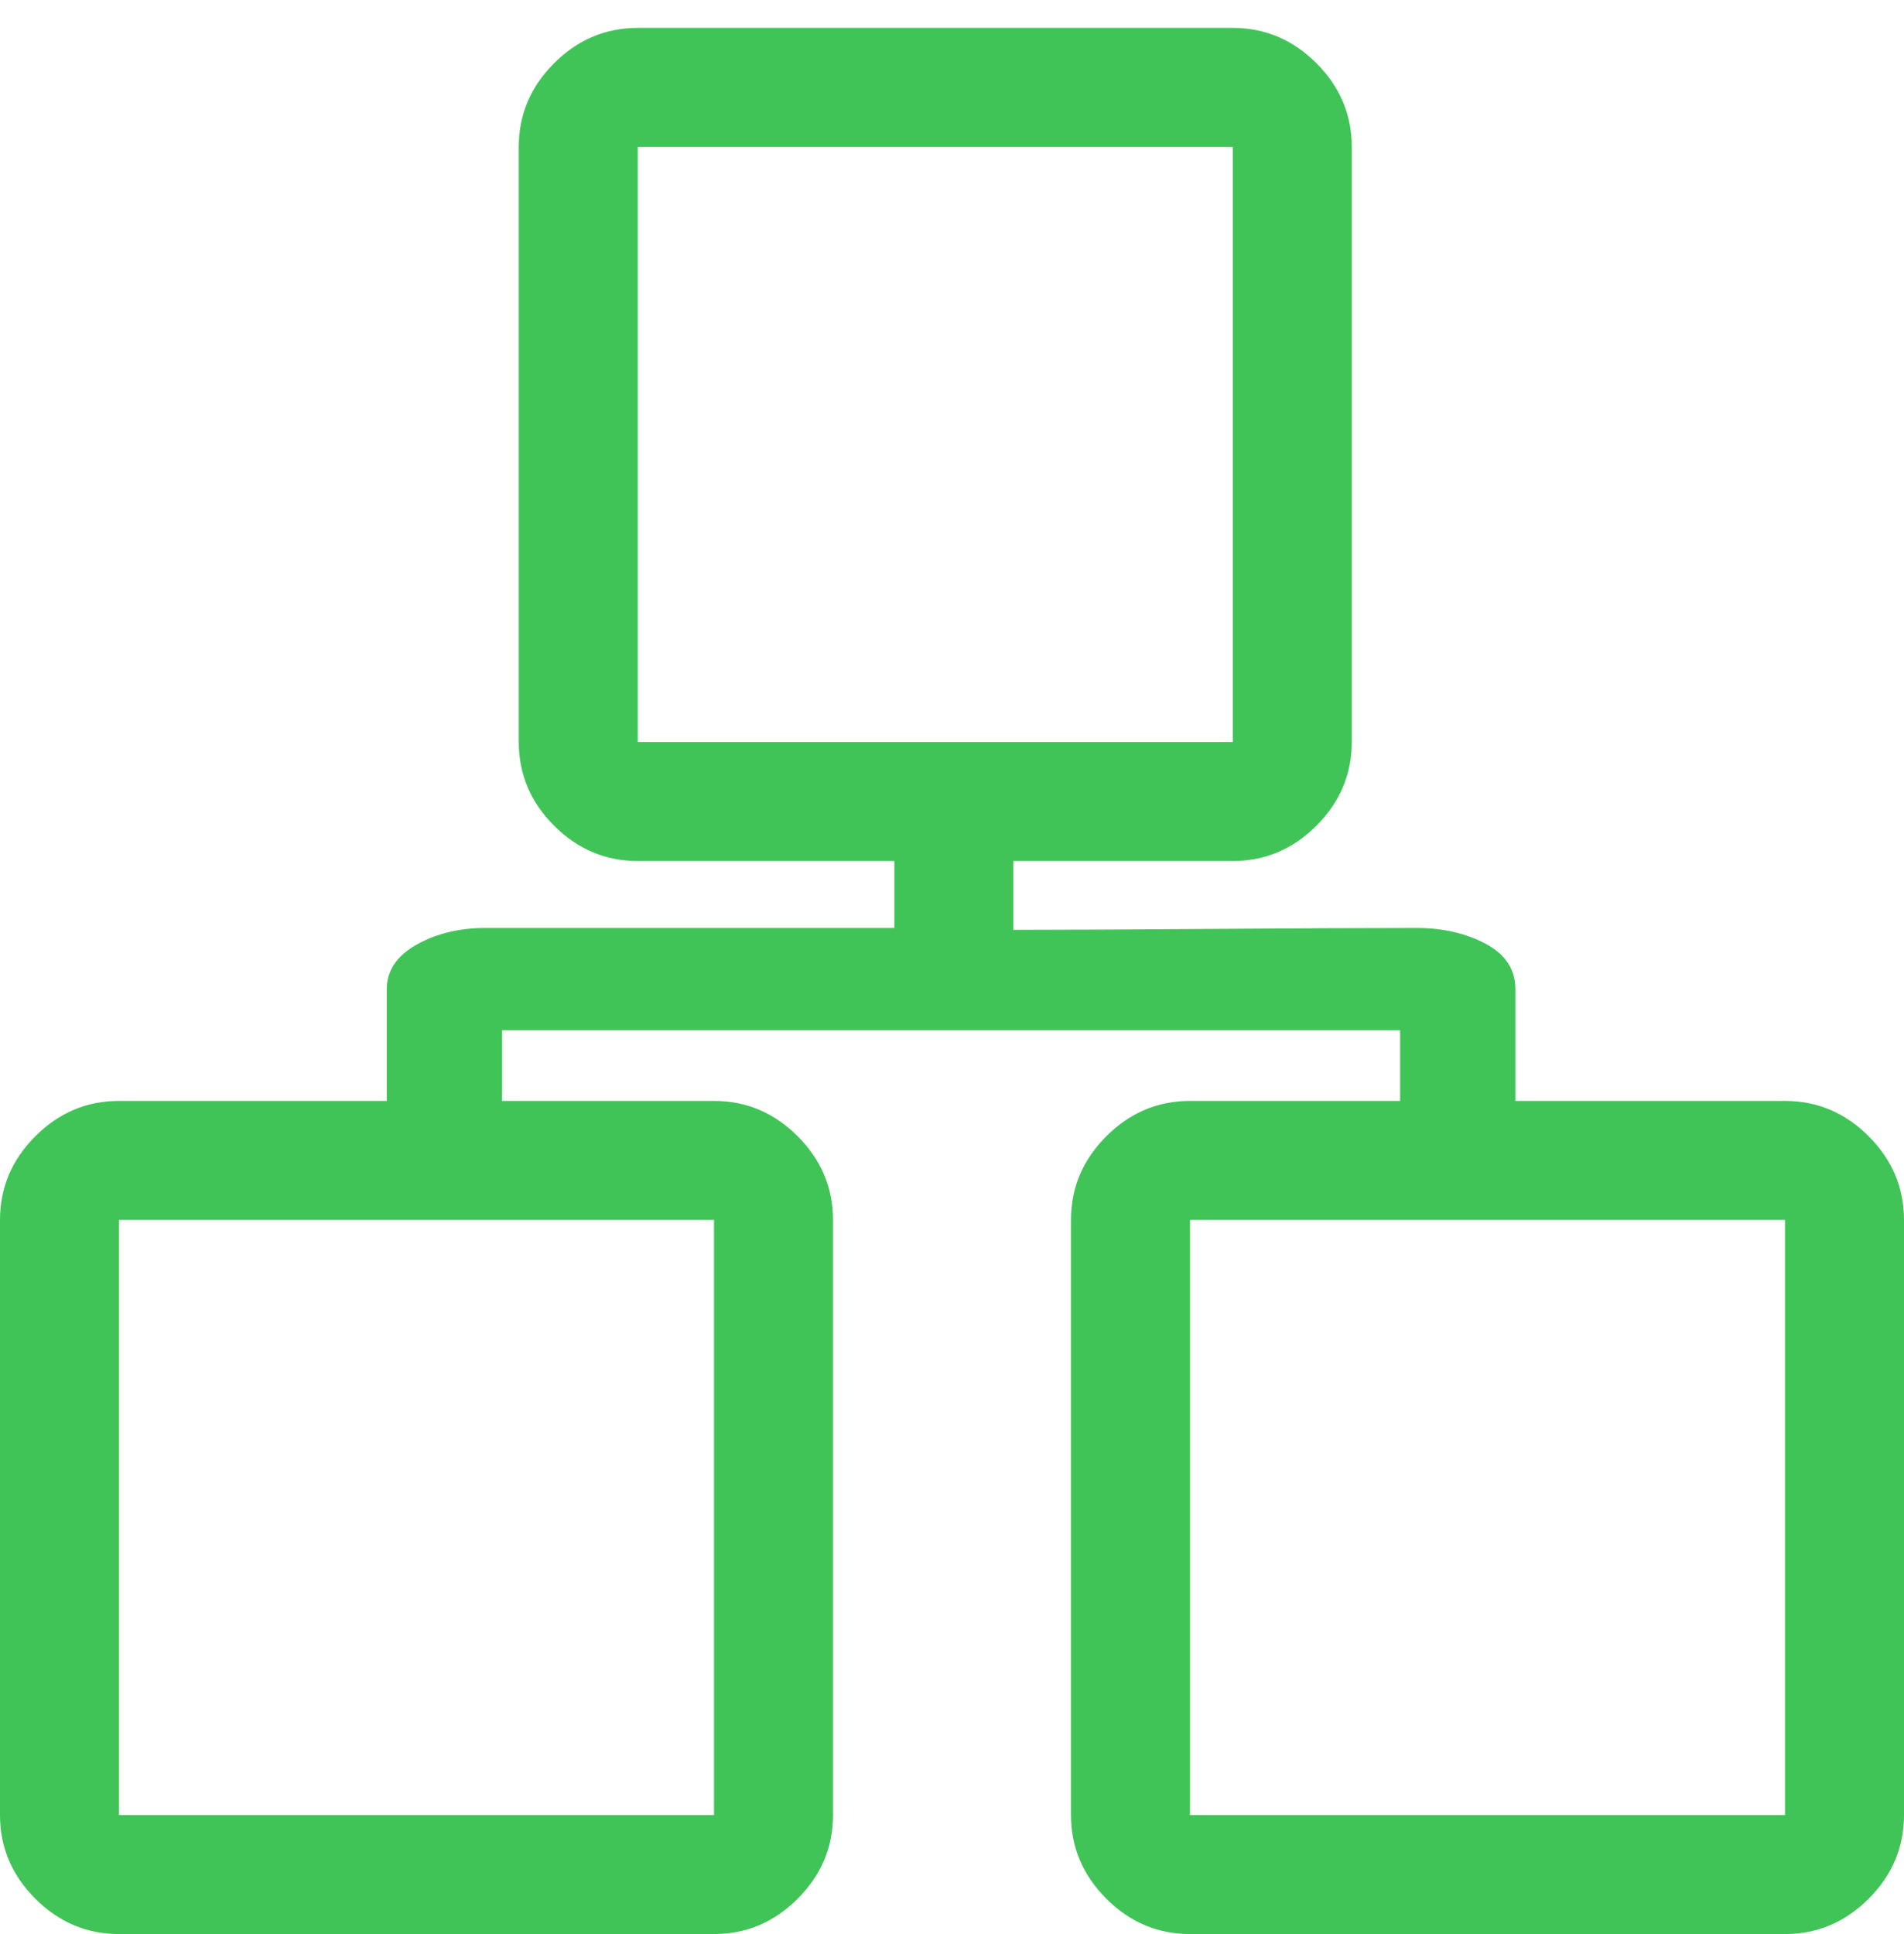 <svg xmlns="http://www.w3.org/2000/svg" width="1024" height="1040" style="-ms-transform:rotate(360deg);-webkit-transform:rotate(360deg)" transform="rotate(360)">
    <path d="M815 592h145q26 0 45 19t19 45v320q0 26-19 45t-45 19H640q-26 0-45-19t-19-45V656q0-26 19-45t45-19h113v-38H270v38h114q26 0 45 19t19 45v320q0 26-19 45t-45 19H64q-26 0-45-19T0 976V656q0-26 19-45t45-19h144v-60q0-15 16-24t37-9h220v-36H343q-26 0-45-19t-19-45V79q0-26 19-45t45-19h320q26 0 45 19t19 45v320q0 26-19 45t-45 19H545v37q41 0 108-.5t109-.5q21 0 37 8.5t16 24.5v60zm145 64H640v320h320V656zM663 79H343v320h320V79zM384 656H64v320h320V656z" fill="#41c457"/>
    <path fill="rgba(0, 0, 0, 0)" d="M0 0h1024v1040H0z"/>
</svg>